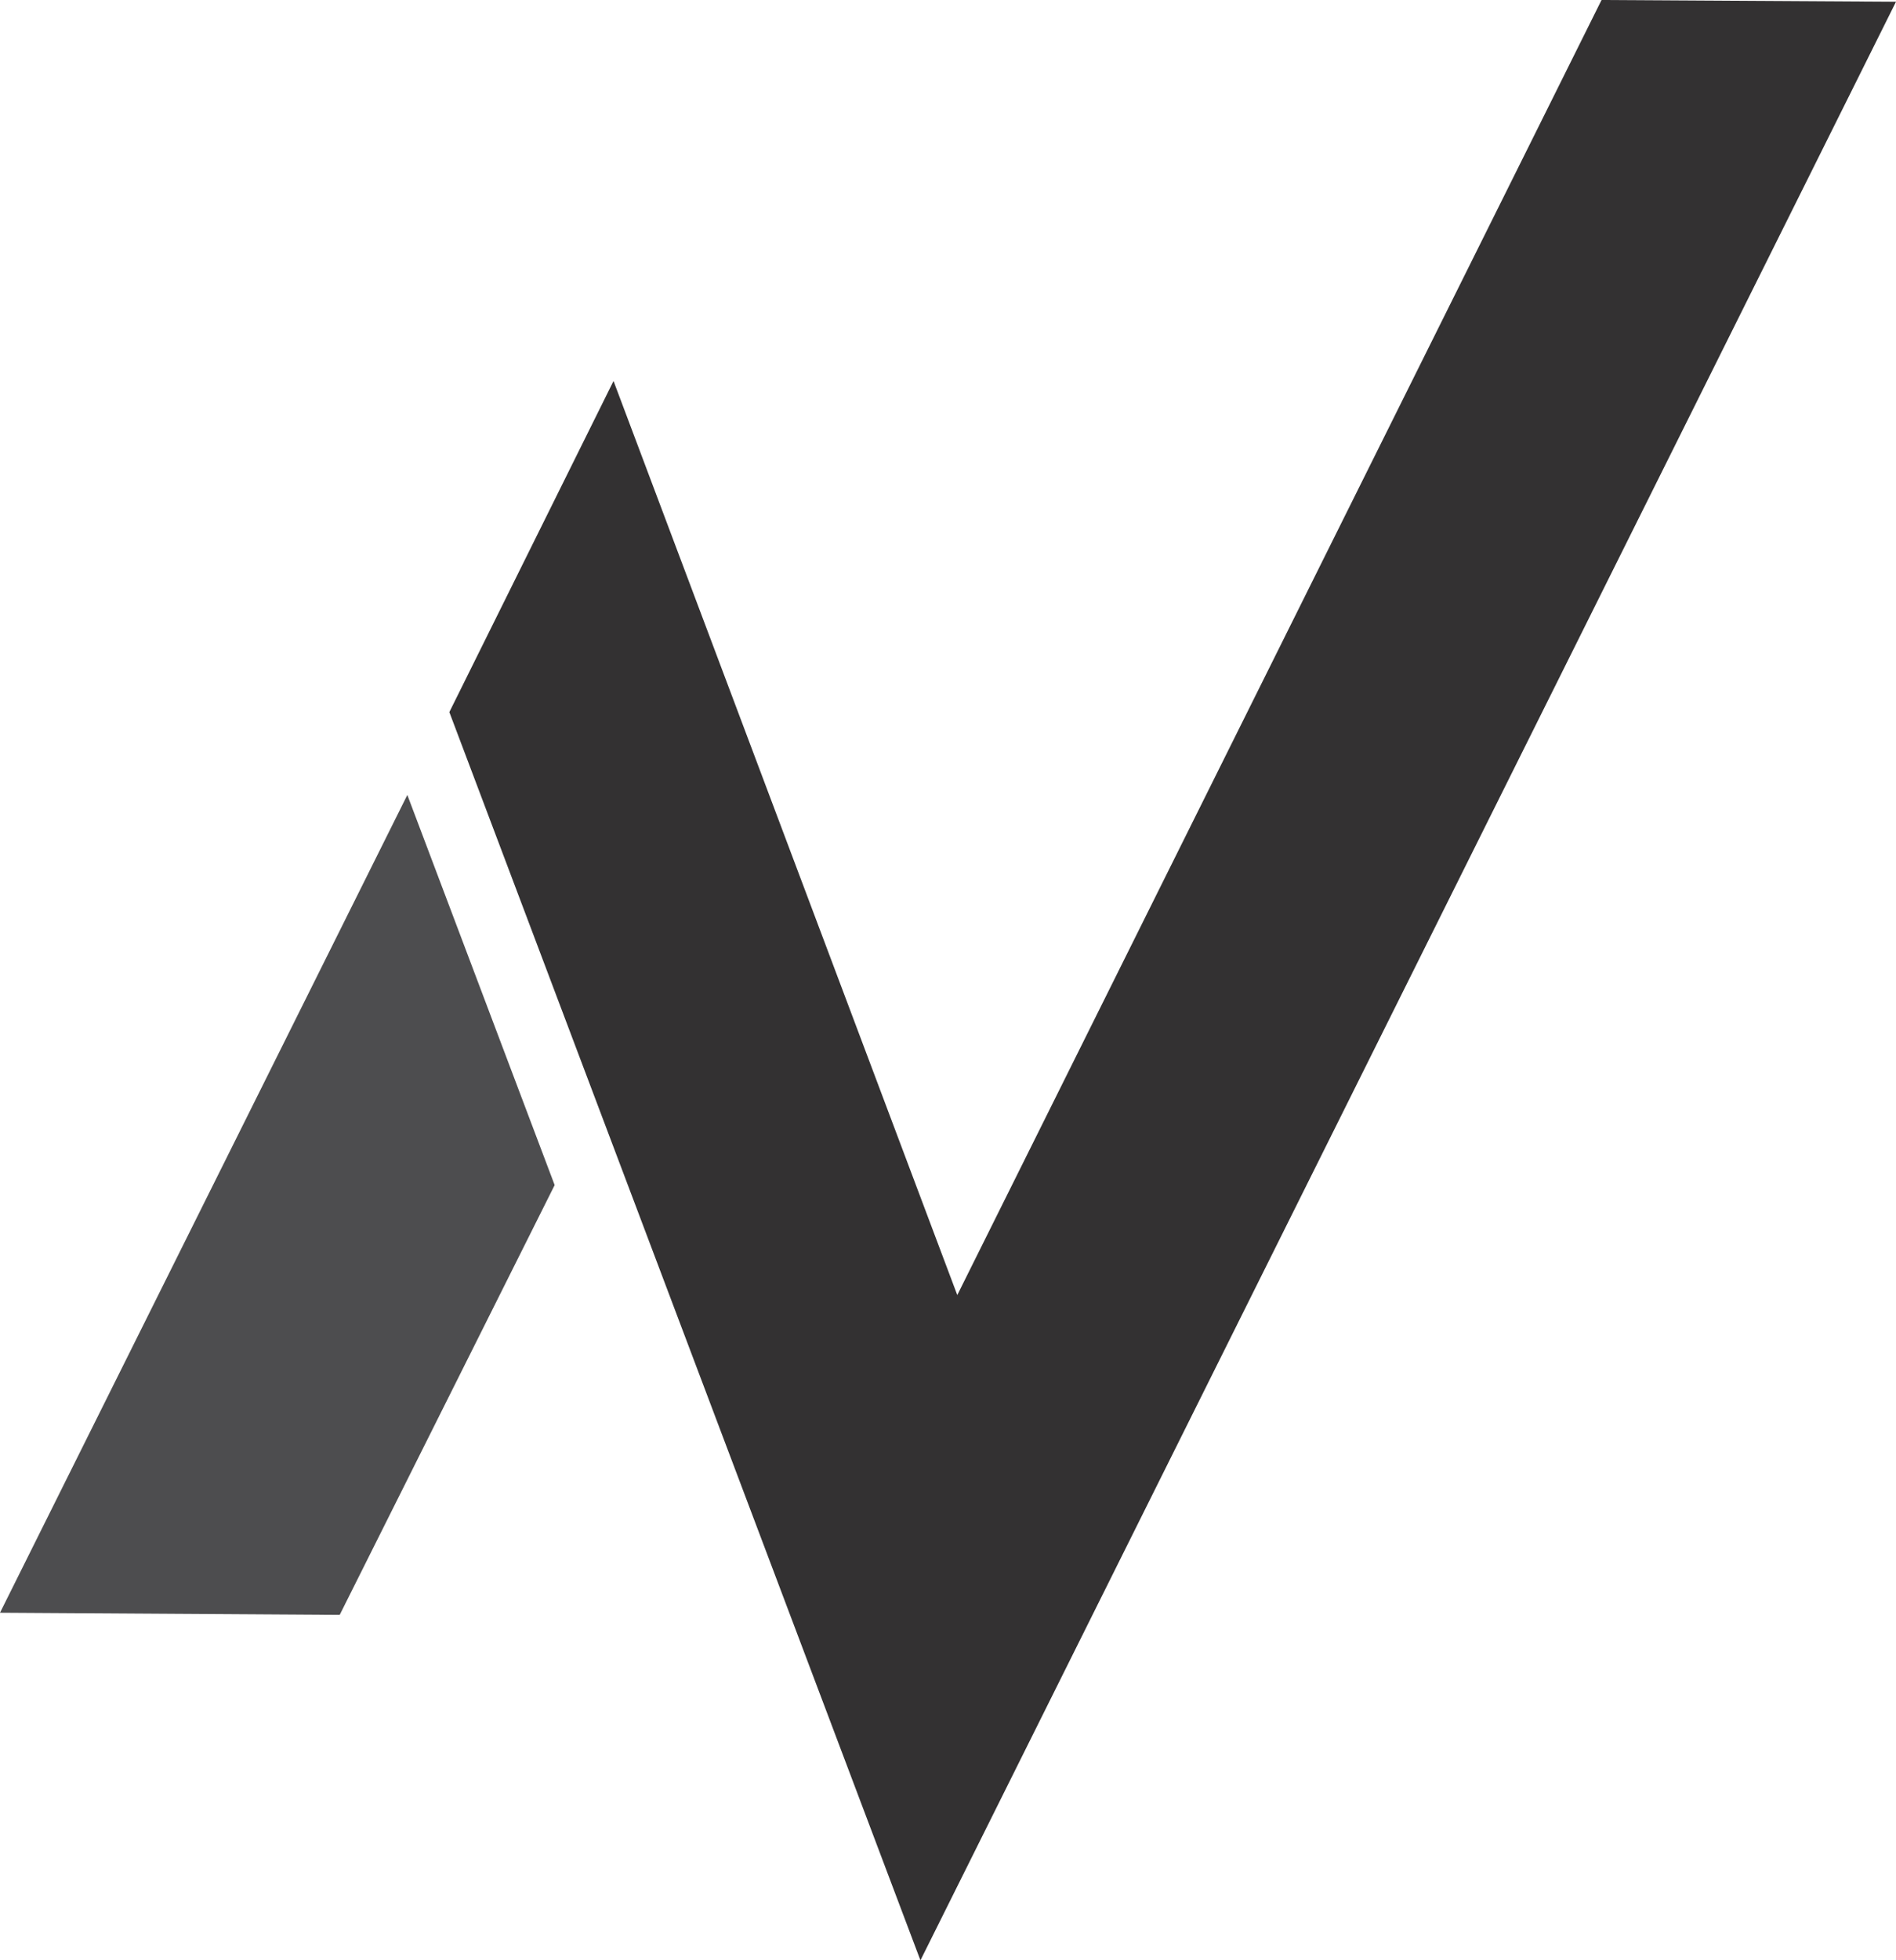 <?xml version="1.0" encoding="UTF-8"?><svg id="Layer_2" xmlns="http://www.w3.org/2000/svg" viewBox="0 0 843.38 871.53"><defs><style>.cls-1{fill:#333132;}.cls-2{fill:#4d4d4f;}</style></defs><g id="Layer_1-2"><g><polygon class="cls-2" points="0 716.99 151.11 717.94 246.72 526.87 181.19 353.42 0 716.99"/><polygon class="cls-1" points="712.4 0 425.82 575.76 272.91 169.38 199.88 316.59 409.43 871.53 843.38 .77 712.4 0"/></g></g></svg>